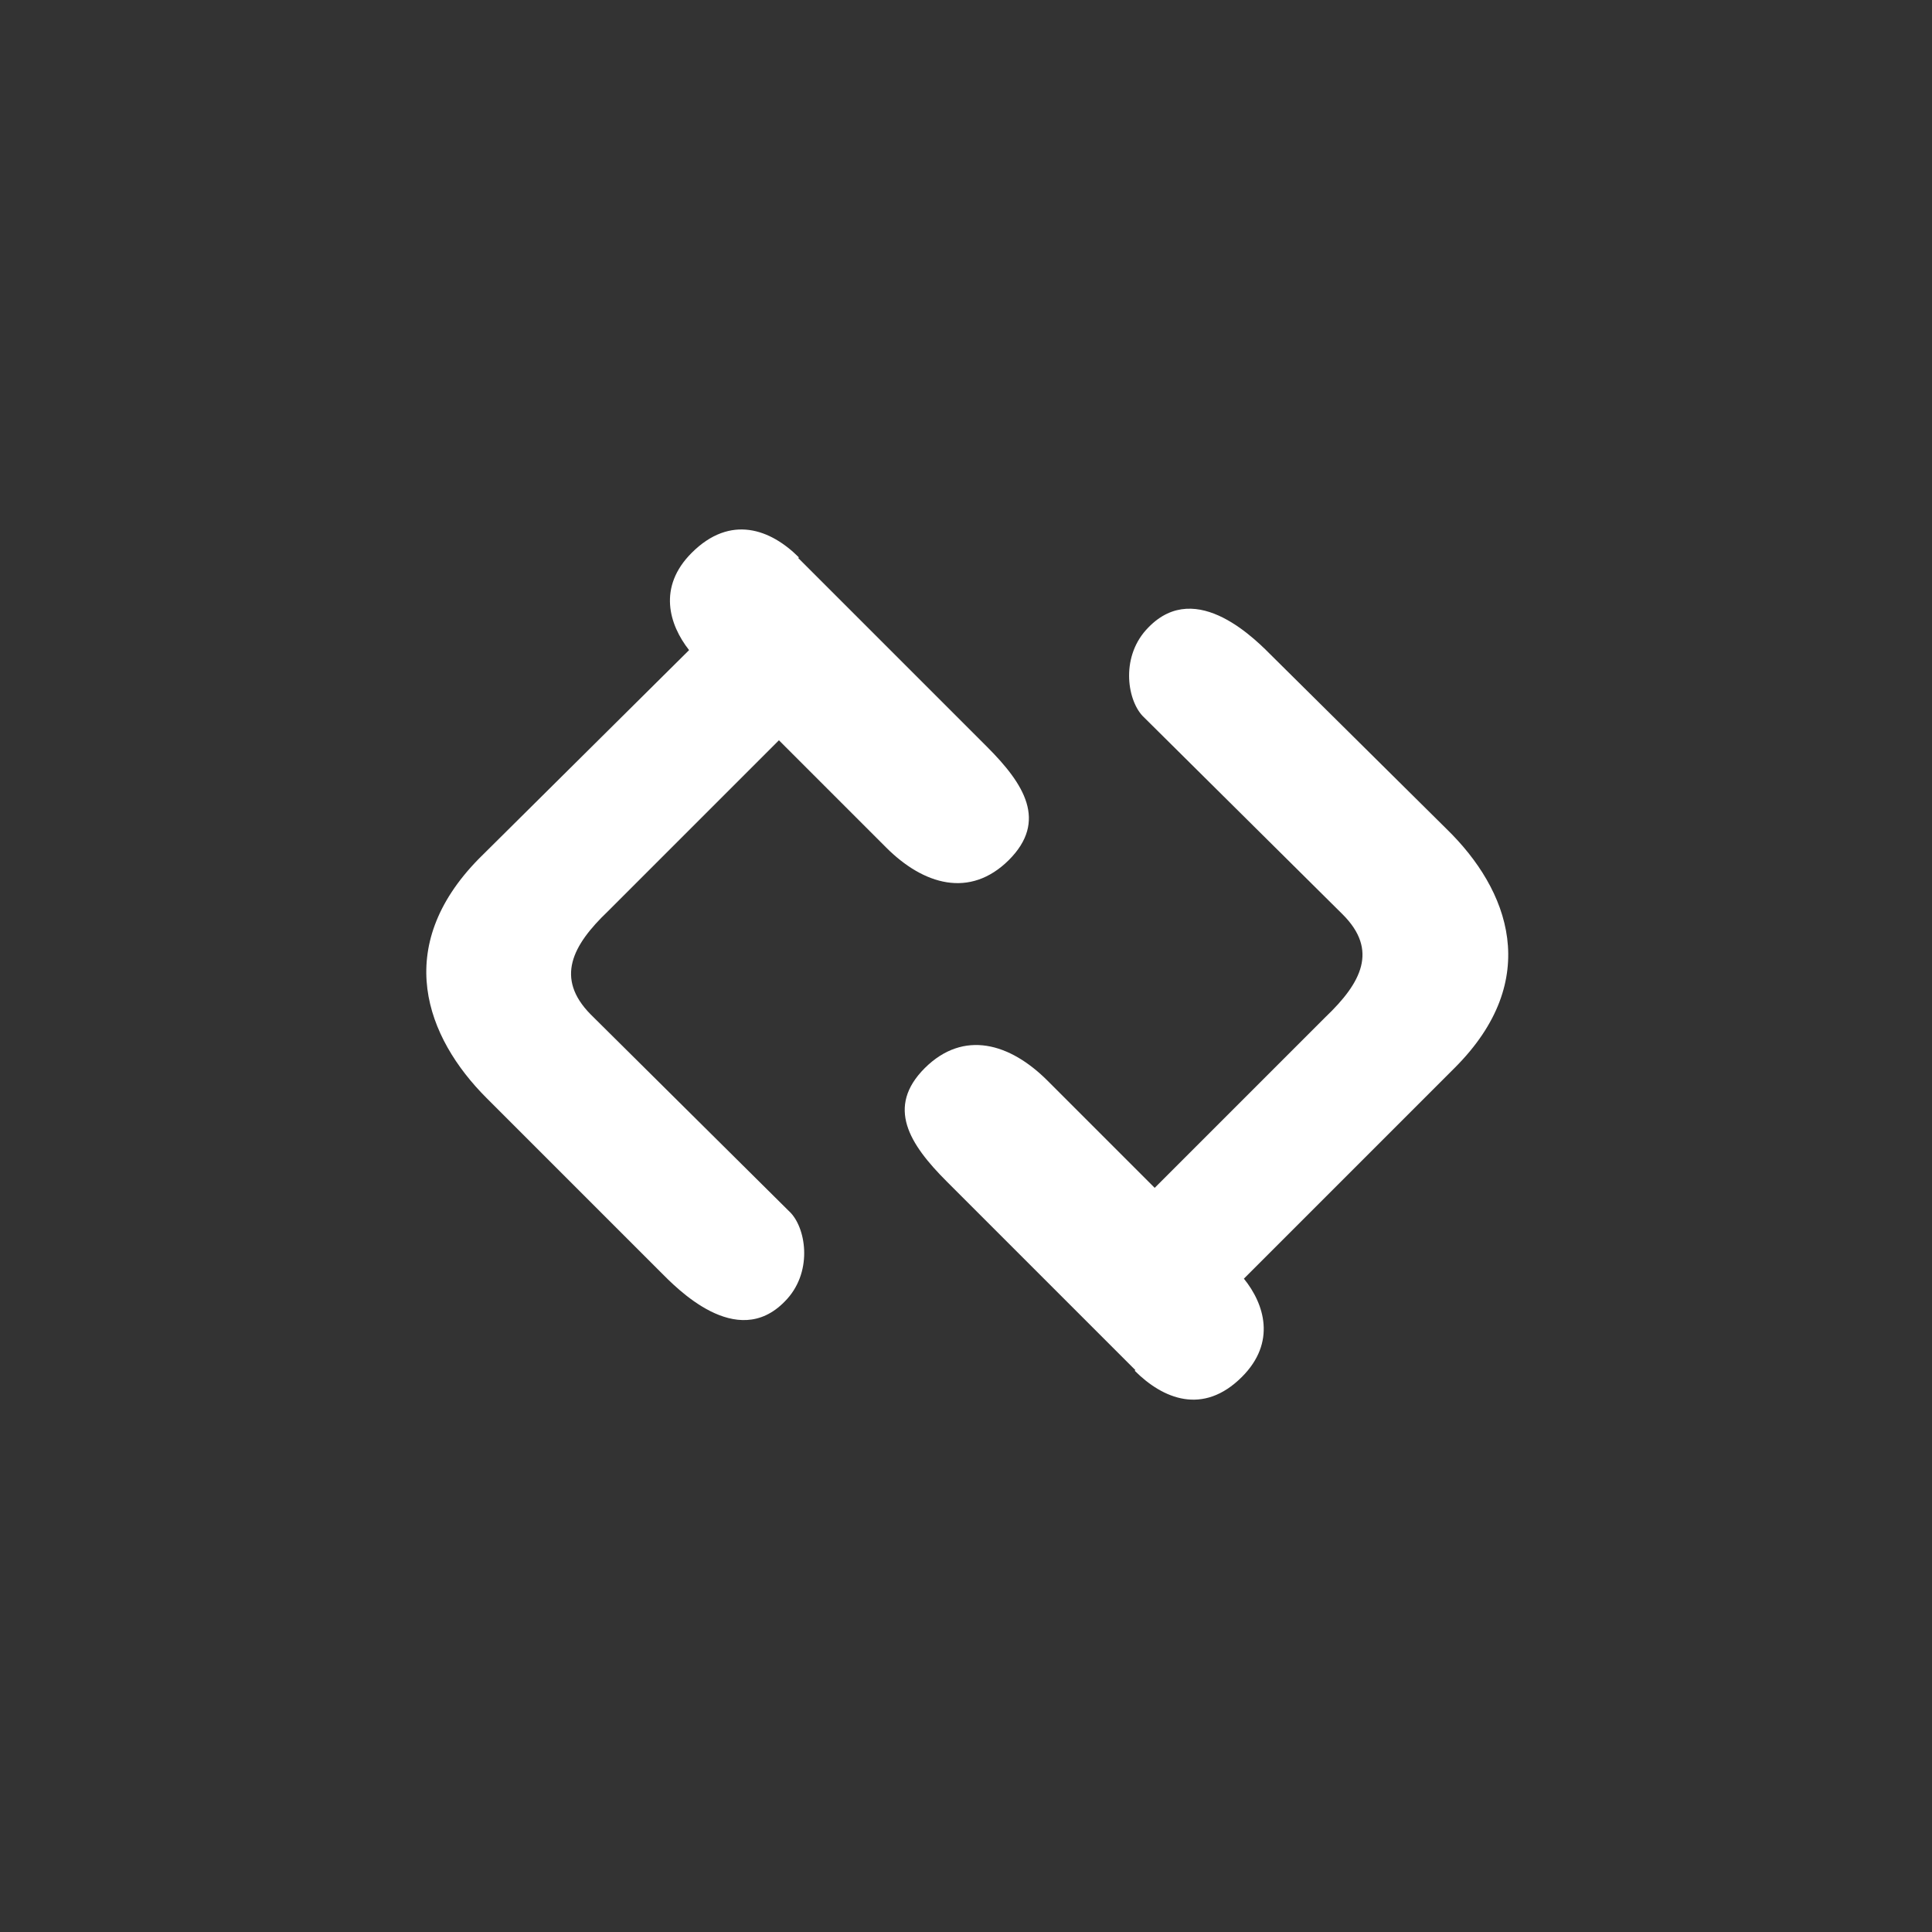 <?xml version="1.0" encoding="utf-8"?>
<!-- Generator: Adobe Illustrator 19.0.0, SVG Export Plug-In . SVG Version: 6.00 Build 0)  -->
<svg version="1.1" id="Layer_1" xmlns="http://www.w3.org/2000/svg" xmlns:xlink="http://www.w3.org/1999/xlink" x="0px" y="0px"
	 viewBox="0 0 600 600" style="enable-background:new 0 0 600 600;" xml:space="preserve">
<rect x="0" y="0" width="600" height="600" fill="#333333" stroke="none"/>
<style type="text/css">
	.st0{fill:#FFFFFF;}
</style>
<g id="XMLID_1133_">
	<path id="XMLID_1140_" class="st0" d="M188.8,283l53.1-53.1l33.3,33.3c11.6,11.6,26,15.9,38.1,3.9c12.1-12.1,4.8-23.6-6.8-35.2
		l-36.7-36.7l-21.9-21.9l0.2-0.2c-8.7-8.7-21.2-13.5-33.3-1.4c-10.6,10.6-7,22.3-0.8,30.2l-65.3,64.8c-27,27.5-16.4,55.5,2.4,74.3
		l54,54c4.8,4.8,23.6,24.6,38.6,9.2c8.7-8.7,6.8-22.2,1.9-27.5l-62.2-61.7C172.4,303.8,177.7,293.6,188.8,283z"/>
	<path id="XMLID_1134_" class="st0" d="M449.3,257.5l-54-53.5c-4.8-4.8-23.6-24.6-38.6-9.2c-8.7,8.7-6.8,22.2-1.9,27.5L417,284
		c11.1,11.1,5.8,21.2-5.3,31.8l-53.1,53.1l-33.3-33.3c-11.6-11.6-26-15.9-38.1-3.9c-12.1,12.1-4.8,23.6,6.8,35.2l36.7,36.7
		l21.9,21.9l-0.2,0.2c8.7,8.7,21.2,14,33.3,1.9c10.7-10.7,7-22.6,0.6-30.5l65.5-65.5C479.2,304.2,468.6,276.3,449.3,257.5z"/>
</g>
</svg>
